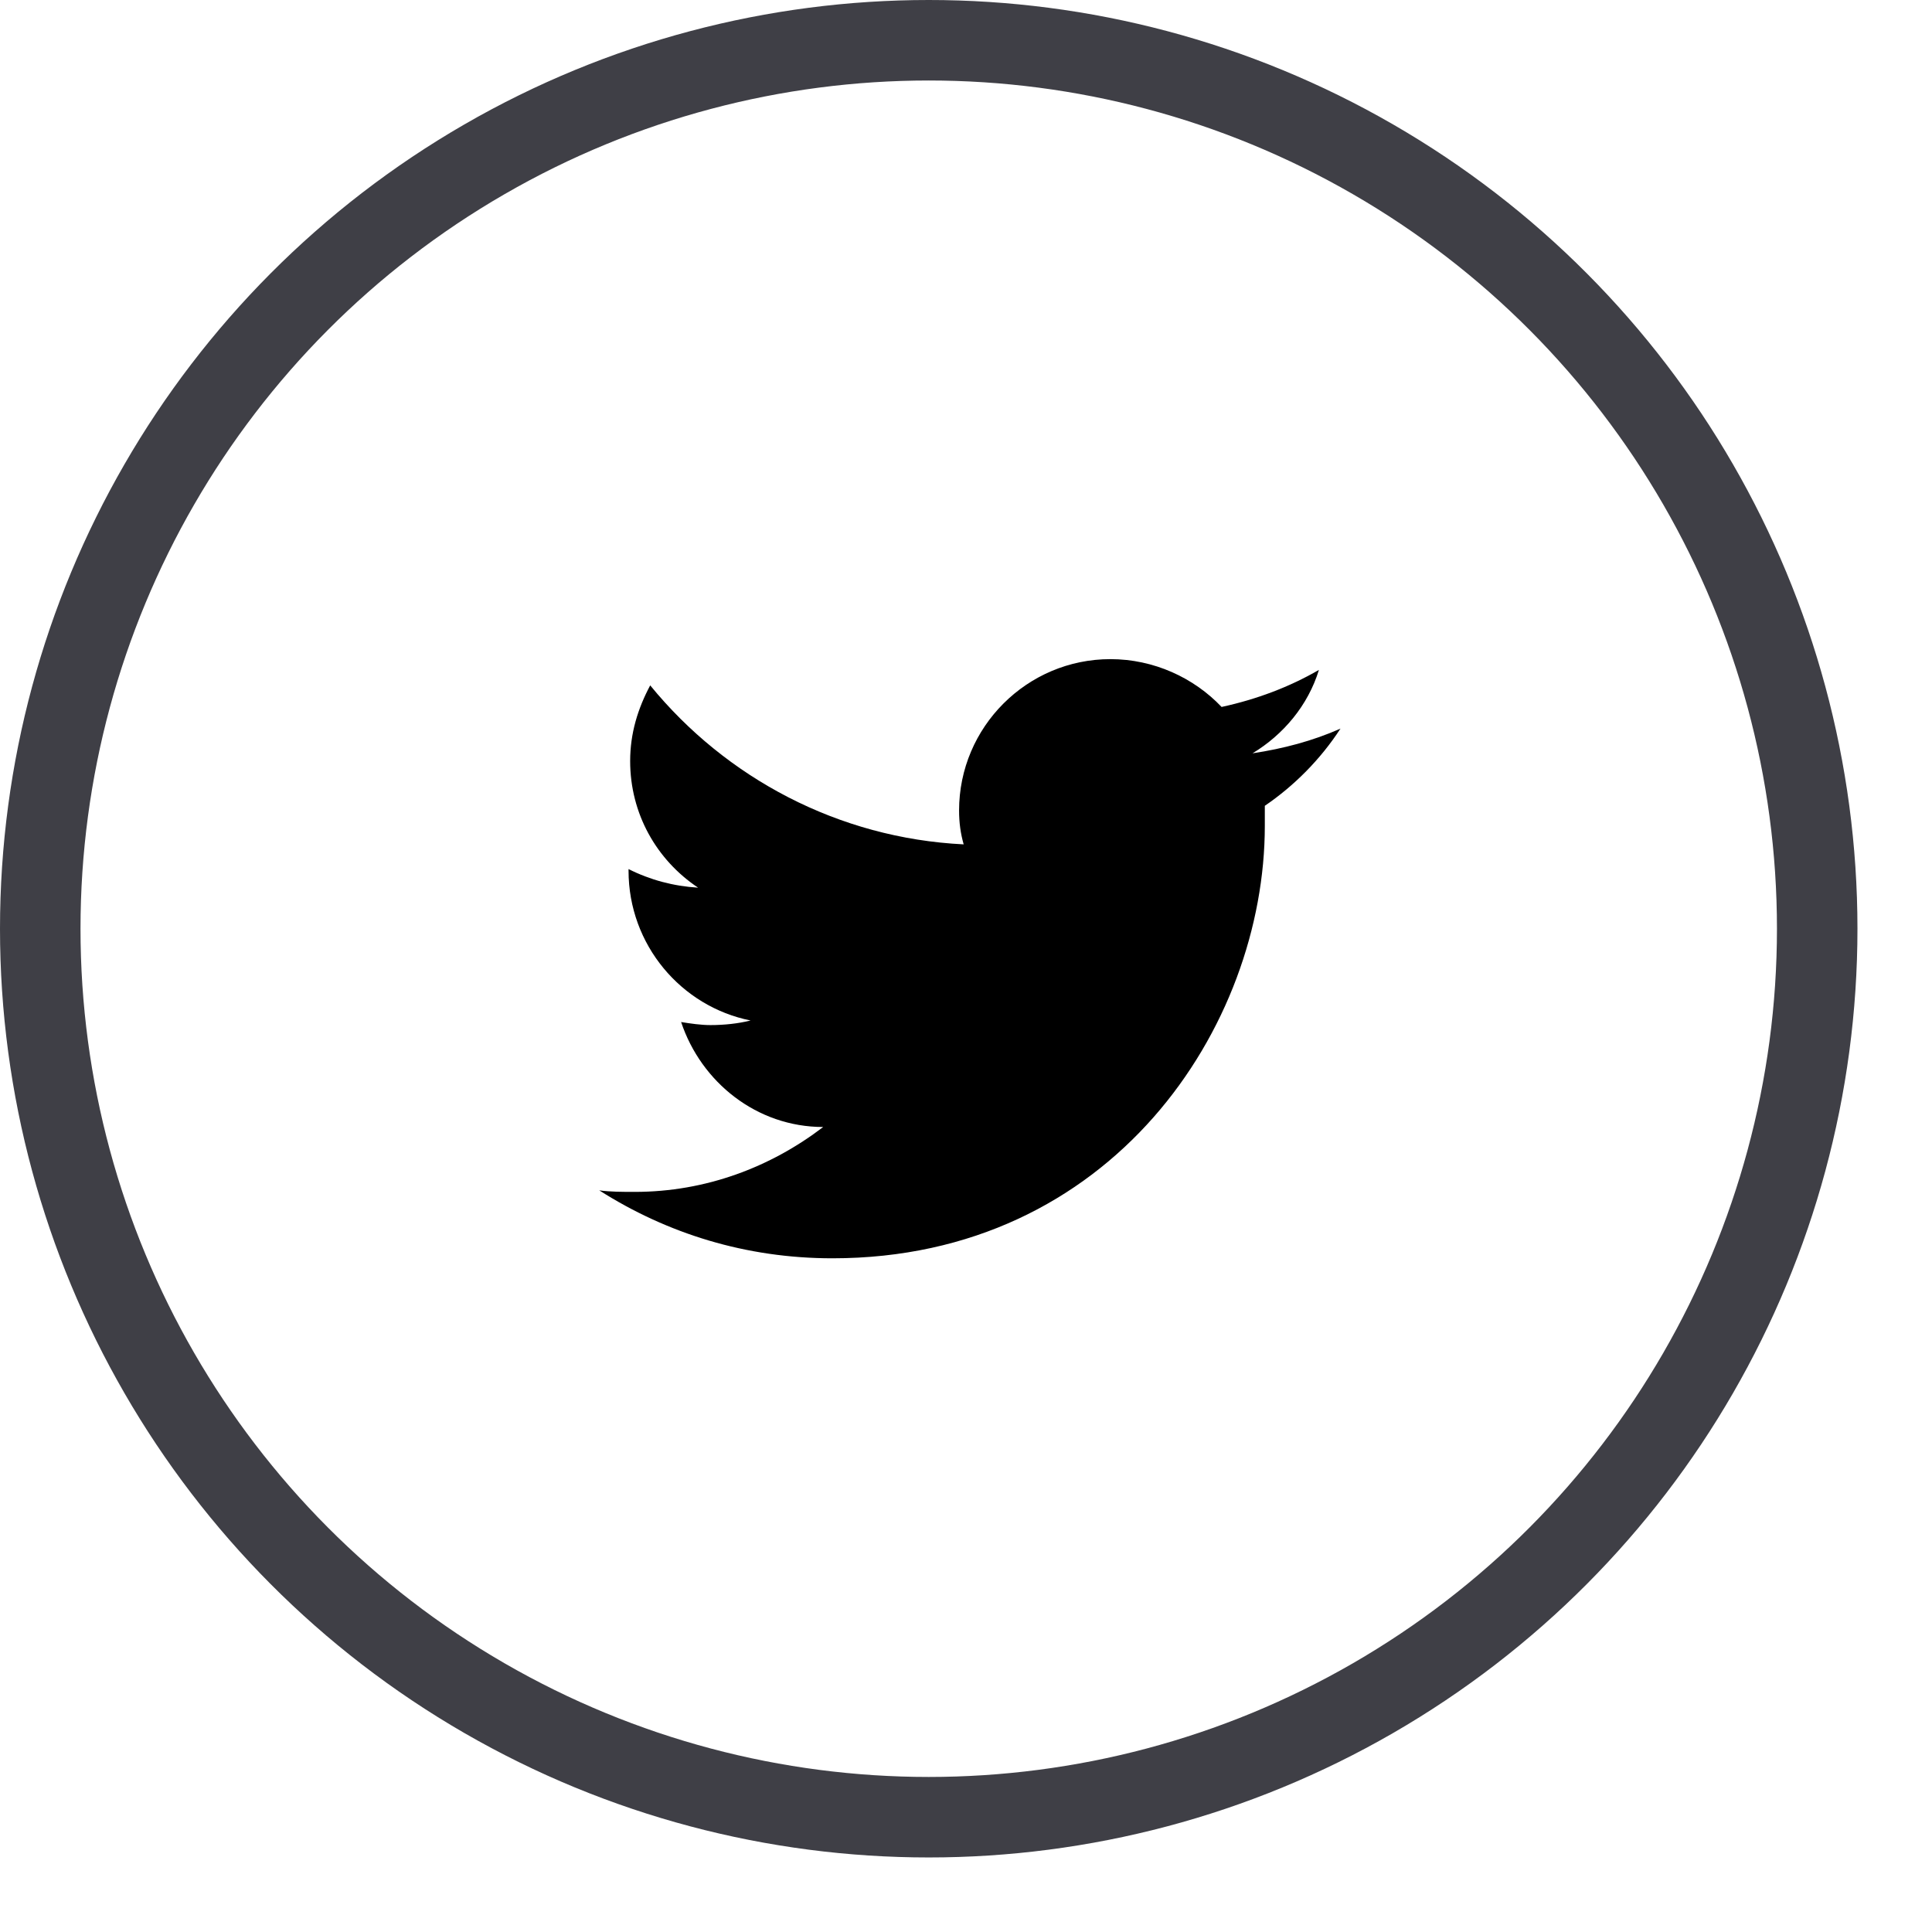 <svg width="24" height="24" viewBox="0 0 24 24" fill="none" xmlns="http://www.w3.org/2000/svg">
<circle cx="11.537" cy="11.537" r="11.037" stroke="#3F3F46"/>
<path d="M16.652 9.051C16.307 9.204 15.942 9.3 15.559 9.358C15.942 9.127 16.249 8.763 16.384 8.322C16.019 8.533 15.616 8.686 15.175 8.782C14.83 8.418 14.331 8.188 13.794 8.188C12.758 8.188 11.914 9.032 11.914 10.068C11.914 10.221 11.933 10.355 11.971 10.489C10.417 10.413 9.017 9.665 8.077 8.514C7.924 8.801 7.828 9.108 7.828 9.454C7.828 10.106 8.154 10.681 8.672 11.027C8.365 11.008 8.077 10.931 7.808 10.796V10.816C7.808 11.736 8.461 12.504 9.324 12.677C9.171 12.715 8.998 12.734 8.825 12.734C8.71 12.734 8.576 12.715 8.461 12.696C8.71 13.444 9.401 14 10.226 14C9.573 14.499 8.768 14.806 7.885 14.806C7.732 14.806 7.578 14.806 7.444 14.787C8.288 15.324 9.266 15.631 10.341 15.631C13.813 15.631 15.712 12.753 15.712 10.259C15.712 10.183 15.712 10.087 15.712 10.01C16.077 9.761 16.403 9.434 16.652 9.051Z" fill="black"/>
</svg>
